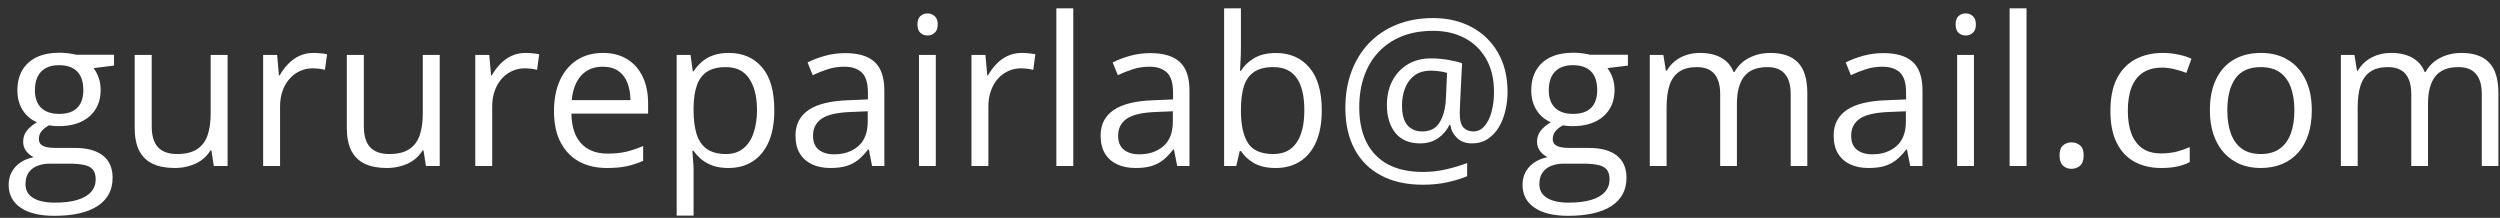 <svg width="241" height="21" viewBox="0 0 241 21" fill="none" xmlns="http://www.w3.org/2000/svg">
<rect x="0" y="0" width="241" height="21" fill="#333333" stroke="none"/>
<path d="M5.23 20.805C3.824 20.805 2.74 20.541 1.979 20.014C1.217 19.493 0.836 18.76 0.836 17.816C0.836 17.146 1.048 16.573 1.471 16.098C1.9 15.622 2.493 15.307 3.248 15.15C2.968 15.02 2.727 14.825 2.525 14.565C2.33 14.304 2.232 14.005 2.232 13.666C2.232 13.275 2.34 12.934 2.555 12.641C2.776 12.341 3.111 12.055 3.561 11.781C3.001 11.553 2.545 11.169 2.193 10.629C1.848 10.082 1.676 9.447 1.676 8.725C1.676 7.956 1.835 7.302 2.154 6.762C2.473 6.215 2.936 5.798 3.541 5.512C4.146 5.225 4.879 5.082 5.738 5.082C5.927 5.082 6.116 5.092 6.305 5.111C6.5 5.124 6.686 5.147 6.861 5.18C7.037 5.206 7.19 5.238 7.32 5.277H10.992V6.322L9.02 6.566C9.215 6.82 9.378 7.126 9.508 7.484C9.638 7.842 9.703 8.24 9.703 8.676C9.703 9.743 9.342 10.593 8.619 11.225C7.896 11.85 6.904 12.162 5.641 12.162C5.341 12.162 5.035 12.136 4.723 12.084C4.404 12.26 4.16 12.455 3.99 12.67C3.827 12.885 3.746 13.132 3.746 13.412C3.746 13.62 3.808 13.787 3.932 13.91C4.062 14.034 4.247 14.125 4.488 14.184C4.729 14.236 5.019 14.262 5.357 14.262H7.242C8.408 14.262 9.299 14.506 9.918 14.994C10.543 15.482 10.855 16.195 10.855 17.133C10.855 18.318 10.374 19.226 9.41 19.857C8.447 20.489 7.053 20.805 5.23 20.805ZM5.279 19.535C6.165 19.535 6.897 19.444 7.477 19.262C8.062 19.086 8.499 18.829 8.785 18.49C9.078 18.158 9.225 17.761 9.225 17.299C9.225 16.869 9.127 16.544 8.932 16.322C8.736 16.107 8.45 15.964 8.072 15.893C7.695 15.815 7.232 15.775 6.686 15.775H4.83C4.348 15.775 3.928 15.85 3.57 16C3.212 16.15 2.936 16.371 2.74 16.664C2.551 16.957 2.457 17.322 2.457 17.758C2.457 18.337 2.701 18.777 3.189 19.076C3.678 19.382 4.374 19.535 5.279 19.535ZM5.699 10.98C6.474 10.98 7.057 10.785 7.447 10.395C7.838 10.004 8.033 9.434 8.033 8.686C8.033 7.885 7.835 7.286 7.438 6.889C7.04 6.485 6.454 6.283 5.68 6.283C4.938 6.283 4.365 6.492 3.961 6.908C3.564 7.318 3.365 7.921 3.365 8.715C3.365 9.444 3.567 10.004 3.971 10.395C4.374 10.785 4.951 10.98 5.699 10.98ZM21.939 5.297V16H20.611L20.377 14.496H20.289C20.068 14.867 19.781 15.18 19.43 15.434C19.078 15.688 18.681 15.876 18.238 16C17.802 16.13 17.337 16.195 16.842 16.195C15.995 16.195 15.286 16.059 14.713 15.785C14.14 15.512 13.707 15.088 13.414 14.516C13.128 13.943 12.984 13.207 12.984 12.309V5.297H14.625V12.191C14.625 13.083 14.827 13.751 15.23 14.193C15.634 14.63 16.249 14.848 17.076 14.848C17.87 14.848 18.502 14.698 18.971 14.398C19.446 14.099 19.788 13.659 19.996 13.08C20.204 12.494 20.309 11.778 20.309 10.932V5.297H21.939ZM30.23 5.102C30.445 5.102 30.67 5.115 30.904 5.141C31.139 5.16 31.347 5.189 31.529 5.229L31.324 6.732C31.148 6.687 30.953 6.651 30.738 6.625C30.523 6.599 30.322 6.586 30.133 6.586C29.703 6.586 29.296 6.674 28.912 6.85C28.535 7.019 28.203 7.266 27.916 7.592C27.63 7.911 27.405 8.298 27.242 8.754C27.079 9.203 26.998 9.704 26.998 10.258V16H25.367V5.297H26.715L26.891 7.27H26.959C27.18 6.872 27.447 6.511 27.76 6.186C28.072 5.854 28.434 5.59 28.844 5.395C29.26 5.199 29.723 5.102 30.23 5.102ZM42.389 5.297V16H41.06L40.826 14.496H40.738C40.517 14.867 40.23 15.18 39.879 15.434C39.527 15.688 39.13 15.876 38.688 16C38.251 16.13 37.786 16.195 37.291 16.195C36.445 16.195 35.735 16.059 35.162 15.785C34.589 15.512 34.156 15.088 33.863 14.516C33.577 13.943 33.434 13.207 33.434 12.309V5.297H35.074V12.191C35.074 13.083 35.276 13.751 35.68 14.193C36.083 14.63 36.699 14.848 37.525 14.848C38.32 14.848 38.951 14.698 39.42 14.398C39.895 14.099 40.237 13.659 40.445 13.08C40.654 12.494 40.758 11.778 40.758 10.932V5.297H42.389ZM50.68 5.102C50.895 5.102 51.119 5.115 51.353 5.141C51.588 5.16 51.796 5.189 51.978 5.229L51.773 6.732C51.598 6.687 51.402 6.651 51.188 6.625C50.973 6.599 50.771 6.586 50.582 6.586C50.152 6.586 49.745 6.674 49.361 6.85C48.984 7.019 48.652 7.266 48.365 7.592C48.079 7.911 47.854 8.298 47.691 8.754C47.529 9.203 47.447 9.704 47.447 10.258V16H45.816V5.297H47.164L47.34 7.27H47.408C47.63 6.872 47.897 6.511 48.209 6.186C48.522 5.854 48.883 5.59 49.293 5.395C49.71 5.199 50.172 5.102 50.68 5.102ZM58.121 5.102C59.033 5.102 59.814 5.303 60.465 5.707C61.116 6.111 61.614 6.677 61.959 7.406C62.304 8.129 62.477 8.975 62.477 9.945V10.951H55.084C55.103 12.208 55.416 13.165 56.022 13.822C56.627 14.48 57.48 14.809 58.58 14.809C59.257 14.809 59.856 14.747 60.377 14.623C60.898 14.499 61.438 14.317 61.998 14.076V15.502C61.458 15.743 60.921 15.919 60.387 16.029C59.859 16.14 59.234 16.195 58.512 16.195C57.483 16.195 56.585 15.987 55.816 15.57C55.055 15.147 54.462 14.529 54.039 13.715C53.616 12.901 53.404 11.905 53.404 10.727C53.404 9.574 53.596 8.578 53.98 7.738C54.371 6.892 54.918 6.241 55.621 5.785C56.331 5.329 57.164 5.102 58.121 5.102ZM58.102 6.43C57.236 6.43 56.546 6.713 56.031 7.279C55.517 7.846 55.211 8.637 55.113 9.652H60.777C60.771 9.014 60.67 8.454 60.475 7.973C60.286 7.484 59.996 7.107 59.605 6.84C59.215 6.566 58.714 6.43 58.102 6.43ZM70.26 5.102C71.594 5.102 72.659 5.561 73.453 6.479C74.247 7.396 74.644 8.777 74.644 10.619C74.644 11.837 74.462 12.859 74.098 13.685C73.733 14.512 73.219 15.137 72.555 15.56C71.897 15.984 71.119 16.195 70.221 16.195C69.654 16.195 69.156 16.12 68.727 15.971C68.297 15.821 67.929 15.619 67.623 15.365C67.317 15.111 67.063 14.835 66.861 14.535H66.744C66.764 14.789 66.787 15.095 66.812 15.453C66.845 15.811 66.861 16.124 66.861 16.391V20.785H65.231V5.297H66.568L66.783 6.879H66.861C67.07 6.553 67.324 6.257 67.623 5.99C67.922 5.717 68.287 5.502 68.717 5.346C69.153 5.183 69.667 5.102 70.26 5.102ZM69.977 6.469C69.234 6.469 68.635 6.612 68.18 6.898C67.731 7.185 67.402 7.615 67.193 8.188C66.985 8.754 66.874 9.467 66.861 10.326V10.639C66.861 11.544 66.959 12.309 67.154 12.934C67.356 13.559 67.685 14.034 68.141 14.359C68.603 14.685 69.221 14.848 69.996 14.848C70.66 14.848 71.213 14.669 71.656 14.31C72.099 13.953 72.428 13.454 72.643 12.816C72.864 12.172 72.975 11.433 72.975 10.6C72.975 9.337 72.727 8.334 72.232 7.592C71.744 6.843 70.992 6.469 69.977 6.469ZM81.481 5.121C82.757 5.121 83.704 5.408 84.322 5.98C84.941 6.553 85.25 7.468 85.25 8.725V16H84.068L83.756 14.418H83.678C83.378 14.809 83.066 15.137 82.74 15.404C82.415 15.665 82.037 15.863 81.607 16C81.184 16.13 80.663 16.195 80.045 16.195C79.394 16.195 78.814 16.081 78.307 15.854C77.805 15.626 77.408 15.281 77.115 14.818C76.829 14.356 76.686 13.77 76.686 13.06C76.686 11.993 77.109 11.172 77.955 10.6C78.801 10.027 80.091 9.714 81.822 9.662L83.668 9.584V8.93C83.668 8.005 83.469 7.357 83.072 6.986C82.675 6.615 82.115 6.43 81.393 6.43C80.833 6.43 80.299 6.511 79.791 6.674C79.283 6.837 78.801 7.029 78.346 7.25L77.848 6.02C78.329 5.772 78.883 5.561 79.508 5.385C80.133 5.209 80.79 5.121 81.481 5.121ZM83.648 10.727L82.018 10.795C80.683 10.847 79.742 11.065 79.195 11.449C78.648 11.833 78.375 12.377 78.375 13.08C78.375 13.692 78.561 14.145 78.932 14.438C79.303 14.73 79.794 14.877 80.406 14.877C81.357 14.877 82.135 14.613 82.74 14.086C83.346 13.559 83.648 12.768 83.648 11.713V10.727ZM90.211 5.297V16H88.59V5.297H90.211ZM89.42 1.293C89.687 1.293 89.915 1.381 90.103 1.557C90.299 1.726 90.397 1.993 90.397 2.357C90.397 2.715 90.299 2.982 90.103 3.158C89.915 3.334 89.687 3.422 89.42 3.422C89.14 3.422 88.906 3.334 88.717 3.158C88.534 2.982 88.443 2.715 88.443 2.357C88.443 1.993 88.534 1.726 88.717 1.557C88.906 1.381 89.14 1.293 89.42 1.293ZM98.512 5.102C98.727 5.102 98.951 5.115 99.186 5.141C99.42 5.16 99.628 5.189 99.811 5.229L99.606 6.732C99.43 6.687 99.234 6.651 99.019 6.625C98.805 6.599 98.603 6.586 98.414 6.586C97.984 6.586 97.578 6.674 97.193 6.85C96.816 7.019 96.484 7.266 96.197 7.592C95.911 7.911 95.686 8.298 95.523 8.754C95.361 9.203 95.279 9.704 95.279 10.258V16H93.648V5.297H94.996L95.172 7.27H95.24C95.462 6.872 95.728 6.511 96.041 6.186C96.353 5.854 96.715 5.59 97.125 5.395C97.542 5.199 98.004 5.102 98.512 5.102ZM103.463 16H101.832V0.805H103.463V16ZM110.895 5.121C112.171 5.121 113.118 5.408 113.736 5.98C114.355 6.553 114.664 7.468 114.664 8.725V16H113.482L113.17 14.418H113.092C112.792 14.809 112.48 15.137 112.154 15.404C111.829 15.665 111.451 15.863 111.021 16C110.598 16.13 110.077 16.195 109.459 16.195C108.808 16.195 108.229 16.081 107.721 15.854C107.219 15.626 106.822 15.281 106.529 14.818C106.243 14.356 106.1 13.77 106.1 13.06C106.1 11.993 106.523 11.172 107.369 10.6C108.215 10.027 109.505 9.714 111.236 9.662L113.082 9.584V8.93C113.082 8.005 112.883 7.357 112.486 6.986C112.089 6.615 111.529 6.43 110.807 6.43C110.247 6.43 109.713 6.511 109.205 6.674C108.697 6.837 108.215 7.029 107.76 7.25L107.262 6.02C107.743 5.772 108.297 5.561 108.922 5.385C109.547 5.209 110.204 5.121 110.895 5.121ZM113.062 10.727L111.432 10.795C110.097 10.847 109.156 11.065 108.609 11.449C108.062 11.833 107.789 12.377 107.789 13.08C107.789 13.692 107.975 14.145 108.346 14.438C108.717 14.73 109.208 14.877 109.82 14.877C110.771 14.877 111.549 14.613 112.154 14.086C112.76 13.559 113.062 12.768 113.062 11.713V10.727ZM119.625 0.805V4.604C119.625 5.04 119.612 5.463 119.586 5.873C119.566 6.283 119.55 6.602 119.537 6.83H119.625C119.918 6.348 120.341 5.941 120.895 5.609C121.448 5.277 122.154 5.111 123.014 5.111C124.355 5.111 125.423 5.577 126.217 6.508C127.018 7.432 127.418 8.809 127.418 10.639C127.418 11.843 127.236 12.859 126.871 13.685C126.507 14.512 125.992 15.137 125.328 15.56C124.664 15.984 123.88 16.195 122.975 16.195C122.128 16.195 121.432 16.039 120.885 15.727C120.344 15.408 119.928 15.02 119.635 14.565H119.508L119.176 16H118.004V0.805H119.625ZM122.75 6.469C121.975 6.469 121.36 6.622 120.904 6.928C120.449 7.227 120.12 7.683 119.918 8.295C119.723 8.9 119.625 9.669 119.625 10.6V10.688C119.625 12.035 119.85 13.067 120.299 13.783C120.748 14.493 121.565 14.848 122.75 14.848C123.746 14.848 124.492 14.483 124.986 13.754C125.488 13.025 125.738 11.983 125.738 10.629C125.738 9.249 125.491 8.21 124.996 7.514C124.508 6.817 123.759 6.469 122.75 6.469ZM145.328 8.871C145.328 9.49 145.257 10.095 145.113 10.688C144.977 11.273 144.765 11.804 144.479 12.279C144.192 12.748 143.834 13.122 143.404 13.402C142.981 13.682 142.48 13.822 141.9 13.822C141.295 13.822 140.813 13.646 140.455 13.295C140.097 12.943 139.882 12.527 139.811 12.045H139.723C139.475 12.559 139.111 12.986 138.629 13.324C138.154 13.656 137.568 13.822 136.871 13.822C135.855 13.822 135.071 13.487 134.518 12.816C133.971 12.139 133.697 11.241 133.697 10.121C133.697 9.249 133.87 8.477 134.215 7.807C134.566 7.13 135.058 6.599 135.689 6.215C136.327 5.824 137.079 5.629 137.945 5.629C138.525 5.629 139.088 5.678 139.635 5.775C140.182 5.873 140.618 5.98 140.943 6.098L140.748 10.033C140.742 10.274 140.735 10.46 140.729 10.59C140.722 10.713 140.719 10.811 140.719 10.883C140.719 11.586 140.842 12.061 141.09 12.309C141.344 12.55 141.65 12.67 142.008 12.67C142.444 12.67 142.809 12.501 143.102 12.162C143.401 11.817 143.629 11.358 143.785 10.785C143.941 10.206 144.02 9.564 144.02 8.861C144.02 7.618 143.769 6.557 143.268 5.678C142.766 4.799 142.073 4.128 141.188 3.666C140.309 3.204 139.296 2.973 138.15 2.973C137.011 2.973 135.999 3.152 135.113 3.51C134.234 3.868 133.489 4.376 132.877 5.033C132.271 5.684 131.812 6.459 131.5 7.357C131.188 8.256 131.031 9.249 131.031 10.336C131.031 11.664 131.266 12.794 131.734 13.725C132.21 14.656 132.903 15.365 133.814 15.854C134.732 16.335 135.849 16.576 137.164 16.576C137.958 16.576 138.723 16.488 139.459 16.312C140.195 16.137 140.852 15.938 141.432 15.717V16.986C140.859 17.227 140.217 17.422 139.508 17.572C138.798 17.729 138.017 17.807 137.164 17.807C135.595 17.807 134.254 17.51 133.141 16.918C132.027 16.332 131.174 15.486 130.582 14.379C129.99 13.272 129.693 11.944 129.693 10.395C129.693 9.138 129.885 7.982 130.27 6.928C130.66 5.873 131.22 4.958 131.949 4.184C132.685 3.409 133.574 2.81 134.615 2.387C135.663 1.957 136.842 1.742 138.15 1.742C139.55 1.742 140.787 2.032 141.861 2.611C142.942 3.184 143.788 4.005 144.4 5.072C145.019 6.133 145.328 7.4 145.328 8.871ZM135.152 10.16C135.152 11.026 135.325 11.661 135.67 12.065C136.015 12.468 136.493 12.67 137.105 12.67C137.861 12.67 138.414 12.387 138.766 11.82C139.124 11.254 139.329 10.505 139.381 9.574L139.498 7.025C139.309 6.967 139.078 6.918 138.805 6.879C138.538 6.833 138.258 6.811 137.965 6.811C137.294 6.811 136.751 6.97 136.334 7.289C135.924 7.608 135.624 8.021 135.436 8.529C135.247 9.037 135.152 9.581 135.152 10.16ZM151.168 20.805C149.762 20.805 148.678 20.541 147.916 20.014C147.154 19.493 146.773 18.76 146.773 17.816C146.773 17.146 146.985 16.573 147.408 16.098C147.838 15.622 148.43 15.307 149.186 15.15C148.906 15.02 148.665 14.825 148.463 14.565C148.268 14.304 148.17 14.005 148.17 13.666C148.17 13.275 148.277 12.934 148.492 12.641C148.714 12.341 149.049 12.055 149.498 11.781C148.938 11.553 148.482 11.169 148.131 10.629C147.786 10.082 147.613 9.447 147.613 8.725C147.613 7.956 147.773 7.302 148.092 6.762C148.411 6.215 148.873 5.798 149.479 5.512C150.084 5.225 150.816 5.082 151.676 5.082C151.865 5.082 152.053 5.092 152.242 5.111C152.438 5.124 152.623 5.147 152.799 5.18C152.975 5.206 153.128 5.238 153.258 5.277H156.93V6.322L154.957 6.566C155.152 6.82 155.315 7.126 155.445 7.484C155.576 7.842 155.641 8.24 155.641 8.676C155.641 9.743 155.279 10.593 154.557 11.225C153.834 11.85 152.841 12.162 151.578 12.162C151.279 12.162 150.973 12.136 150.66 12.084C150.341 12.26 150.097 12.455 149.928 12.67C149.765 12.885 149.684 13.132 149.684 13.412C149.684 13.62 149.745 13.787 149.869 13.91C149.999 14.034 150.185 14.125 150.426 14.184C150.667 14.236 150.956 14.262 151.295 14.262H153.18C154.345 14.262 155.237 14.506 155.855 14.994C156.48 15.482 156.793 16.195 156.793 17.133C156.793 18.318 156.311 19.226 155.348 19.857C154.384 20.489 152.991 20.805 151.168 20.805ZM151.217 19.535C152.102 19.535 152.835 19.444 153.414 19.262C154 19.086 154.436 18.829 154.723 18.49C155.016 18.158 155.162 17.761 155.162 17.299C155.162 16.869 155.064 16.544 154.869 16.322C154.674 16.107 154.387 15.964 154.01 15.893C153.632 15.815 153.17 15.775 152.623 15.775H150.768C150.286 15.775 149.866 15.85 149.508 16C149.15 16.15 148.873 16.371 148.678 16.664C148.489 16.957 148.395 17.322 148.395 17.758C148.395 18.337 148.639 18.777 149.127 19.076C149.615 19.382 150.312 19.535 151.217 19.535ZM151.637 10.98C152.411 10.98 152.994 10.785 153.385 10.395C153.775 10.004 153.971 9.434 153.971 8.686C153.971 7.885 153.772 7.286 153.375 6.889C152.978 6.485 152.392 6.283 151.617 6.283C150.875 6.283 150.302 6.492 149.898 6.908C149.501 7.318 149.303 7.921 149.303 8.715C149.303 9.444 149.505 10.004 149.908 10.395C150.312 10.785 150.888 10.98 151.637 10.98ZM170.66 5.102C171.839 5.102 172.727 5.411 173.326 6.029C173.925 6.641 174.225 7.628 174.225 8.988V16H172.623V9.066C172.623 8.201 172.434 7.553 172.057 7.123C171.686 6.687 171.132 6.469 170.396 6.469C169.361 6.469 168.609 6.768 168.141 7.367C167.672 7.966 167.438 8.848 167.438 10.014V16H165.826V9.066C165.826 8.487 165.742 8.005 165.572 7.621C165.41 7.237 165.162 6.951 164.83 6.762C164.505 6.566 164.091 6.469 163.59 6.469C162.88 6.469 162.311 6.615 161.881 6.908C161.451 7.201 161.139 7.637 160.943 8.217C160.755 8.79 160.66 9.496 160.66 10.336V16H159.039V5.297H160.348L160.592 6.811H160.68C160.895 6.439 161.165 6.127 161.49 5.873C161.816 5.619 162.18 5.427 162.584 5.297C162.988 5.167 163.417 5.102 163.873 5.102C164.687 5.102 165.367 5.255 165.914 5.561C166.467 5.86 166.868 6.319 167.115 6.938H167.203C167.555 6.319 168.036 5.86 168.648 5.561C169.26 5.255 169.931 5.102 170.66 5.102ZM181.559 5.121C182.835 5.121 183.782 5.408 184.4 5.98C185.019 6.553 185.328 7.468 185.328 8.725V16H184.146L183.834 14.418H183.756C183.456 14.809 183.144 15.137 182.818 15.404C182.493 15.665 182.115 15.863 181.686 16C181.262 16.13 180.742 16.195 180.123 16.195C179.472 16.195 178.893 16.081 178.385 15.854C177.883 15.626 177.486 15.281 177.193 14.818C176.907 14.356 176.764 13.77 176.764 13.06C176.764 11.993 177.187 11.172 178.033 10.6C178.88 10.027 180.169 9.714 181.9 9.662L183.746 9.584V8.93C183.746 8.005 183.548 7.357 183.15 6.986C182.753 6.615 182.193 6.43 181.471 6.43C180.911 6.43 180.377 6.511 179.869 6.674C179.361 6.837 178.88 7.029 178.424 7.25L177.926 6.02C178.408 5.772 178.961 5.561 179.586 5.385C180.211 5.209 180.868 5.121 181.559 5.121ZM183.727 10.727L182.096 10.795C180.761 10.847 179.82 11.065 179.273 11.449C178.727 11.833 178.453 12.377 178.453 13.08C178.453 13.692 178.639 14.145 179.01 14.438C179.381 14.73 179.872 14.877 180.484 14.877C181.435 14.877 182.213 14.613 182.818 14.086C183.424 13.559 183.727 12.768 183.727 11.713V10.727ZM190.289 5.297V16H188.668V5.297H190.289ZM189.498 1.293C189.765 1.293 189.993 1.381 190.182 1.557C190.377 1.726 190.475 1.993 190.475 2.357C190.475 2.715 190.377 2.982 190.182 3.158C189.993 3.334 189.765 3.422 189.498 3.422C189.218 3.422 188.984 3.334 188.795 3.158C188.613 2.982 188.521 2.715 188.521 2.357C188.521 1.993 188.613 1.726 188.795 1.557C188.984 1.381 189.218 1.293 189.498 1.293ZM195.357 16H193.727V0.805H195.357V16ZM198.541 14.984C198.541 14.529 198.652 14.206 198.873 14.018C199.094 13.822 199.365 13.725 199.684 13.725C200.016 13.725 200.296 13.822 200.523 14.018C200.751 14.206 200.865 14.529 200.865 14.984C200.865 15.434 200.751 15.762 200.523 15.971C200.296 16.172 200.016 16.273 199.684 16.273C199.365 16.273 199.094 16.172 198.873 15.971C198.652 15.762 198.541 15.434 198.541 14.984ZM208.326 16.195C207.363 16.195 206.513 15.997 205.777 15.6C205.042 15.203 204.469 14.597 204.059 13.783C203.648 12.969 203.443 11.944 203.443 10.707C203.443 9.411 203.658 8.354 204.088 7.533C204.524 6.706 205.123 6.094 205.885 5.697C206.646 5.3 207.512 5.102 208.482 5.102C209.016 5.102 209.531 5.157 210.025 5.268C210.527 5.372 210.937 5.505 211.256 5.668L210.768 7.025C210.442 6.895 210.064 6.778 209.635 6.674C209.212 6.57 208.814 6.518 208.443 6.518C207.701 6.518 207.083 6.677 206.588 6.996C206.1 7.315 205.732 7.784 205.484 8.402C205.243 9.021 205.123 9.783 205.123 10.688C205.123 11.553 205.24 12.292 205.475 12.904C205.715 13.516 206.07 13.985 206.539 14.31C207.014 14.63 207.607 14.789 208.316 14.789C208.883 14.789 209.394 14.73 209.85 14.613C210.305 14.49 210.719 14.346 211.09 14.184V15.629C210.732 15.811 210.331 15.951 209.889 16.049C209.452 16.146 208.932 16.195 208.326 16.195ZM222.857 10.629C222.857 11.508 222.743 12.292 222.516 12.982C222.288 13.672 221.959 14.255 221.529 14.73C221.1 15.206 220.579 15.57 219.967 15.824C219.361 16.072 218.674 16.195 217.906 16.195C217.19 16.195 216.533 16.072 215.934 15.824C215.341 15.57 214.827 15.206 214.391 14.73C213.961 14.255 213.626 13.672 213.385 12.982C213.15 12.292 213.033 11.508 213.033 10.629C213.033 9.457 213.232 8.461 213.629 7.641C214.026 6.814 214.592 6.186 215.328 5.756C216.07 5.32 216.952 5.102 217.975 5.102C218.951 5.102 219.804 5.32 220.533 5.756C221.269 6.192 221.839 6.824 222.242 7.65C222.652 8.471 222.857 9.464 222.857 10.629ZM214.713 10.629C214.713 11.488 214.827 12.234 215.055 12.865C215.283 13.497 215.634 13.985 216.109 14.33C216.585 14.675 217.197 14.848 217.945 14.848C218.688 14.848 219.296 14.675 219.771 14.33C220.253 13.985 220.608 13.497 220.836 12.865C221.064 12.234 221.178 11.488 221.178 10.629C221.178 9.776 221.064 9.04 220.836 8.422C220.608 7.797 220.257 7.315 219.781 6.977C219.306 6.638 218.691 6.469 217.936 6.469C216.822 6.469 216.005 6.837 215.484 7.572C214.97 8.308 214.713 9.327 214.713 10.629ZM237.281 5.102C238.46 5.102 239.348 5.411 239.947 6.029C240.546 6.641 240.846 7.628 240.846 8.988V16H239.244V9.066C239.244 8.201 239.055 7.553 238.678 7.123C238.307 6.687 237.753 6.469 237.018 6.469C235.982 6.469 235.23 6.768 234.762 7.367C234.293 7.966 234.059 8.848 234.059 10.014V16H232.447V9.066C232.447 8.487 232.363 8.005 232.193 7.621C232.031 7.237 231.783 6.951 231.451 6.762C231.126 6.566 230.712 6.469 230.211 6.469C229.501 6.469 228.932 6.615 228.502 6.908C228.072 7.201 227.76 7.637 227.564 8.217C227.376 8.79 227.281 9.496 227.281 10.336V16H225.66V5.297H226.969L227.213 6.811H227.301C227.516 6.439 227.786 6.127 228.111 5.873C228.437 5.619 228.801 5.427 229.205 5.297C229.609 5.167 230.038 5.102 230.494 5.102C231.308 5.102 231.988 5.255 232.535 5.561C233.089 5.86 233.489 6.319 233.736 6.938H233.824C234.176 6.319 234.658 5.86 235.27 5.561C235.882 5.255 236.552 5.102 237.281 5.102Z" fill="white"/>
</svg>
